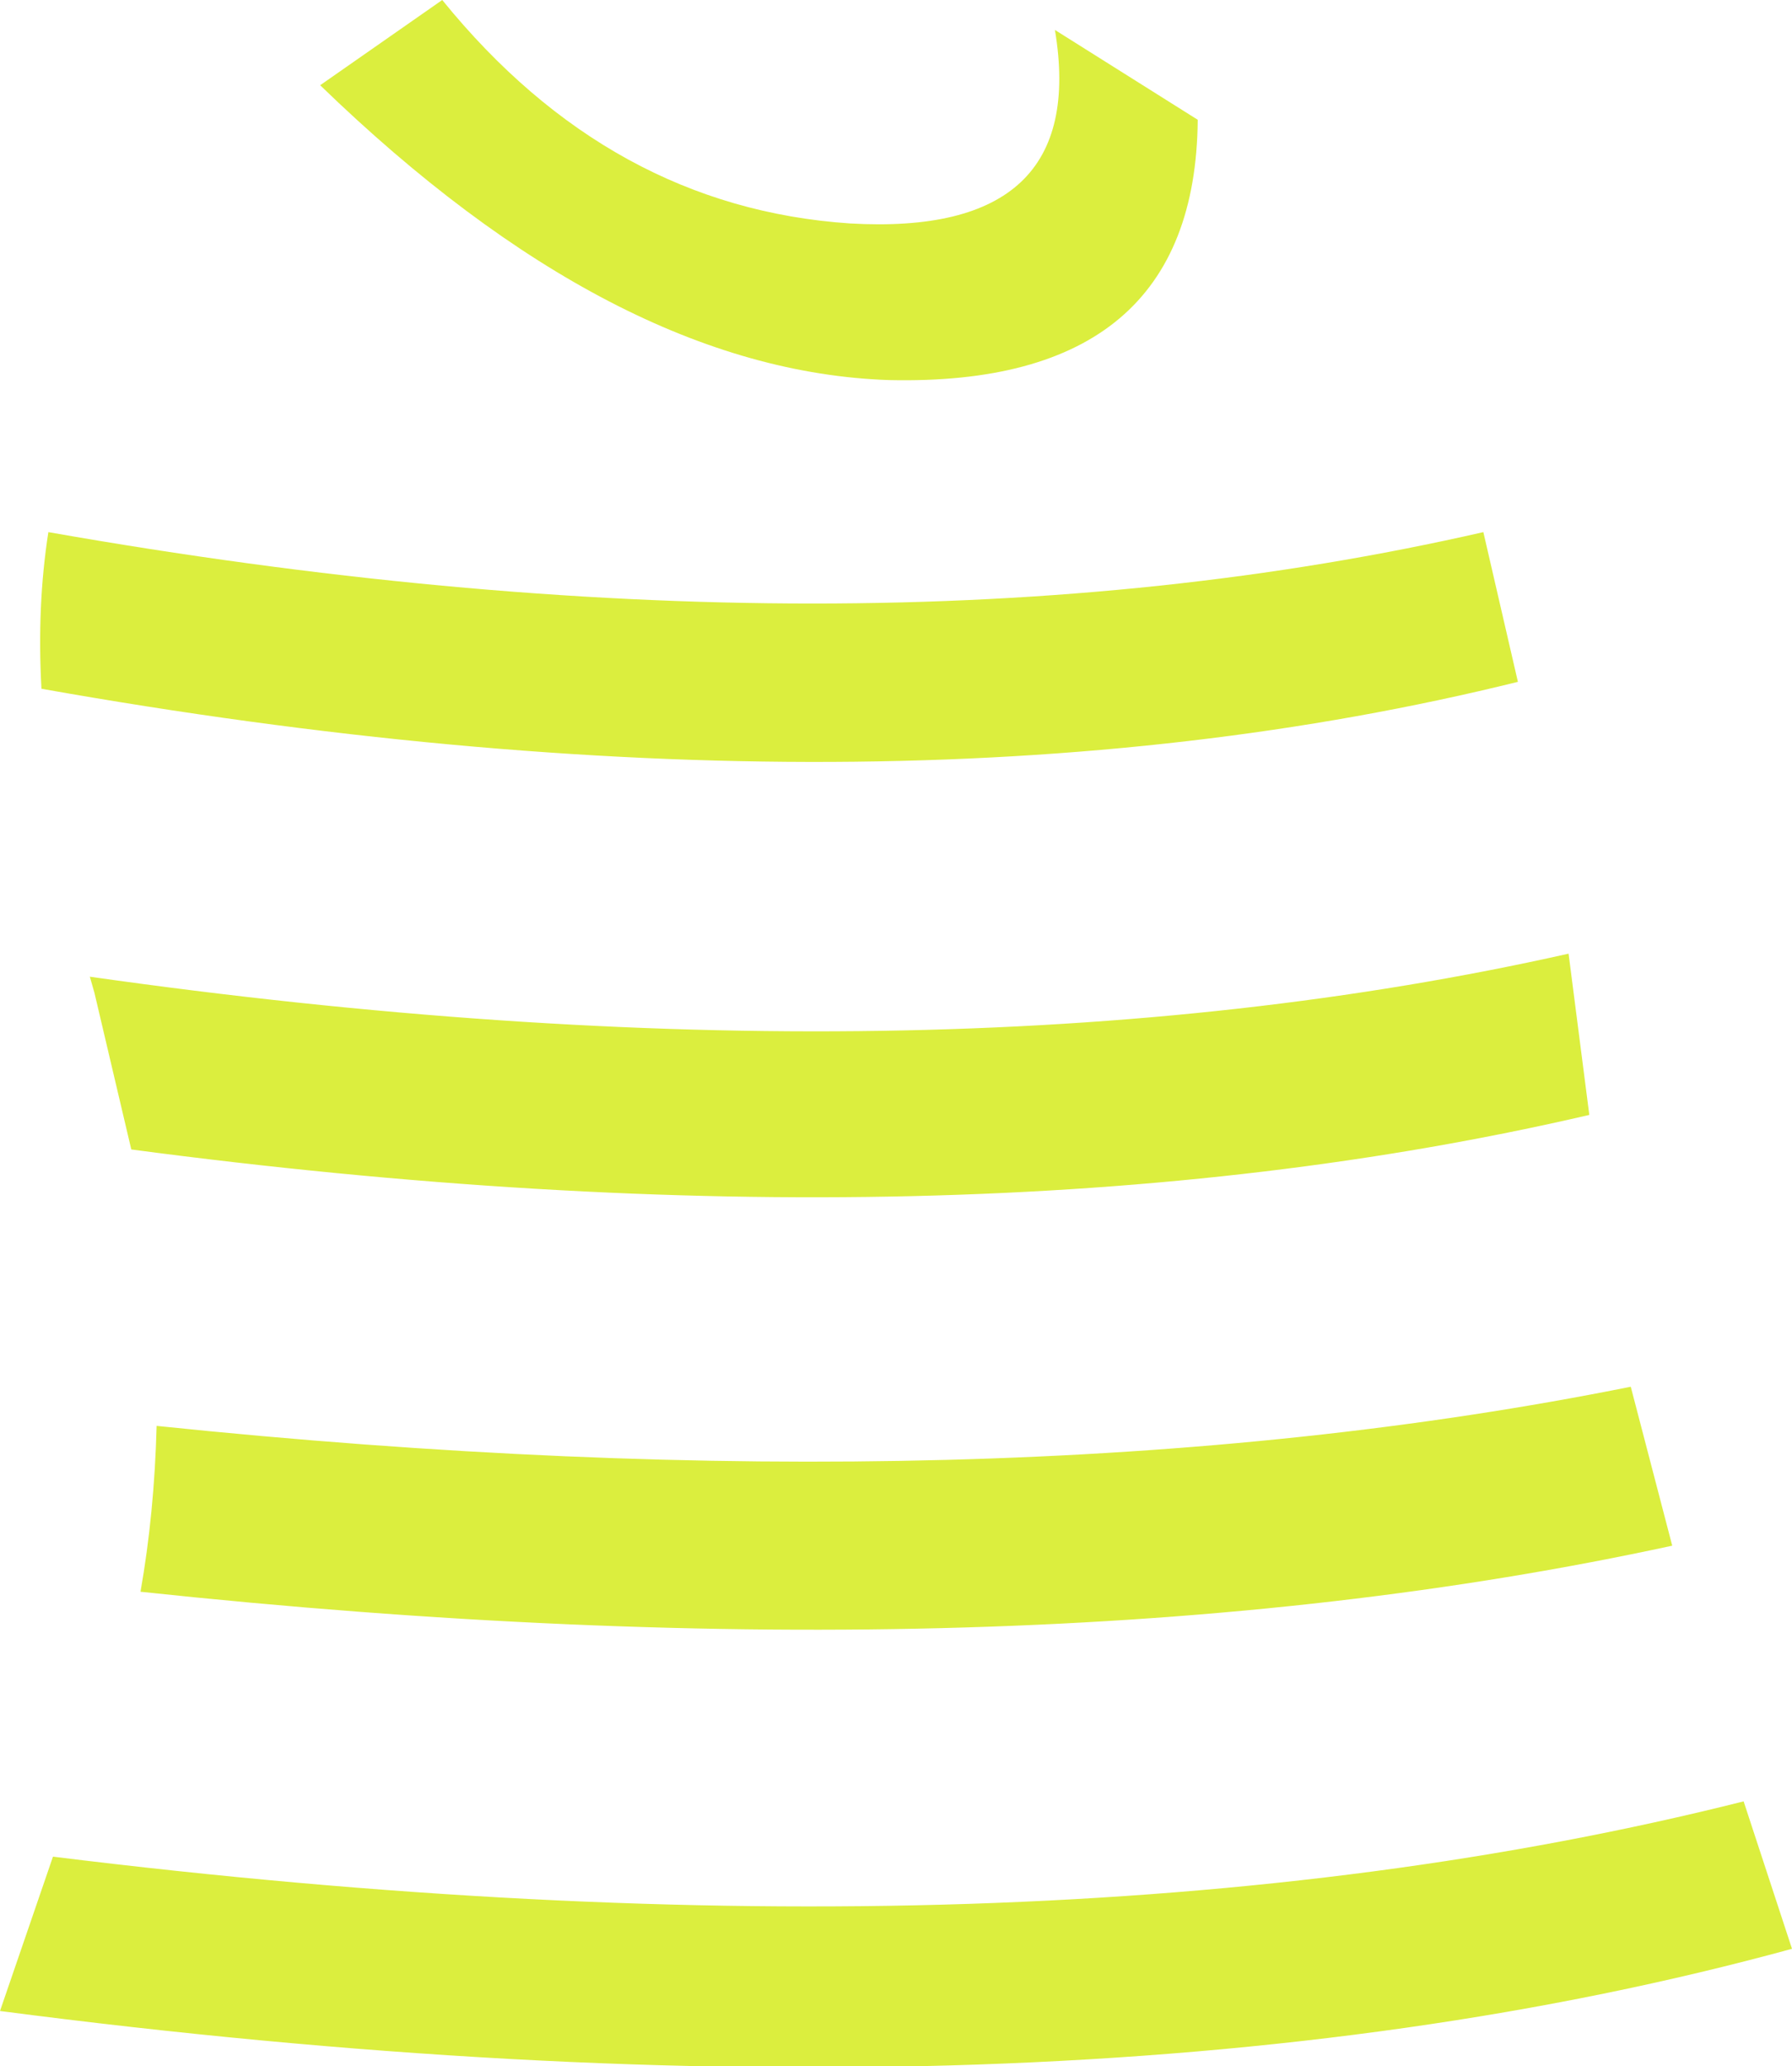 <?xml version="1.0" encoding="UTF-8" standalone="no"?>
<svg xmlns:xlink="http://www.w3.org/1999/xlink" height="44.85px" width="38.9px" xmlns="http://www.w3.org/2000/svg">
  <g transform="matrix(1.0, 0.0, 0.0, 1.0, 19.45, 22.45)">
    <path d="M12.75 -10.9 L13.5 -7.65 Q-0.25 -4.25 -18.55 -7.5 -18.65 -9.3 -18.4 -10.9 -0.8 -7.8 12.75 -10.9 M-1.0 -17.6 Q4.2 -17.3 3.45 -21.8 L6.55 -19.85 Q6.5 -14.05 -0.15 -14.2 -6.1 -14.4 -12.5 -20.6 L-9.85 -22.45 Q-6.2 -17.95 -1.0 -17.6 M14.6 -1.75 L15.05 1.75 Q1.5 4.9 -16.6 2.5 L-17.4 -0.9 -17.5 -1.25 Q0.8 1.35 14.6 -1.75 M18.4 16.65 L19.45 19.85 Q3.55 24.2 -19.45 21.2 L-18.3 17.85 Q3.1 20.5 18.4 16.65 M15.95 7.65 L16.85 11.1 Q2.8 14.15 -16.4 12.1 -16.1 10.4 -16.05 8.5 2.25 10.4 15.95 7.65" fill="#dbee3e" fill-rule="evenodd" stroke="none"/>
  </g>
</svg>
